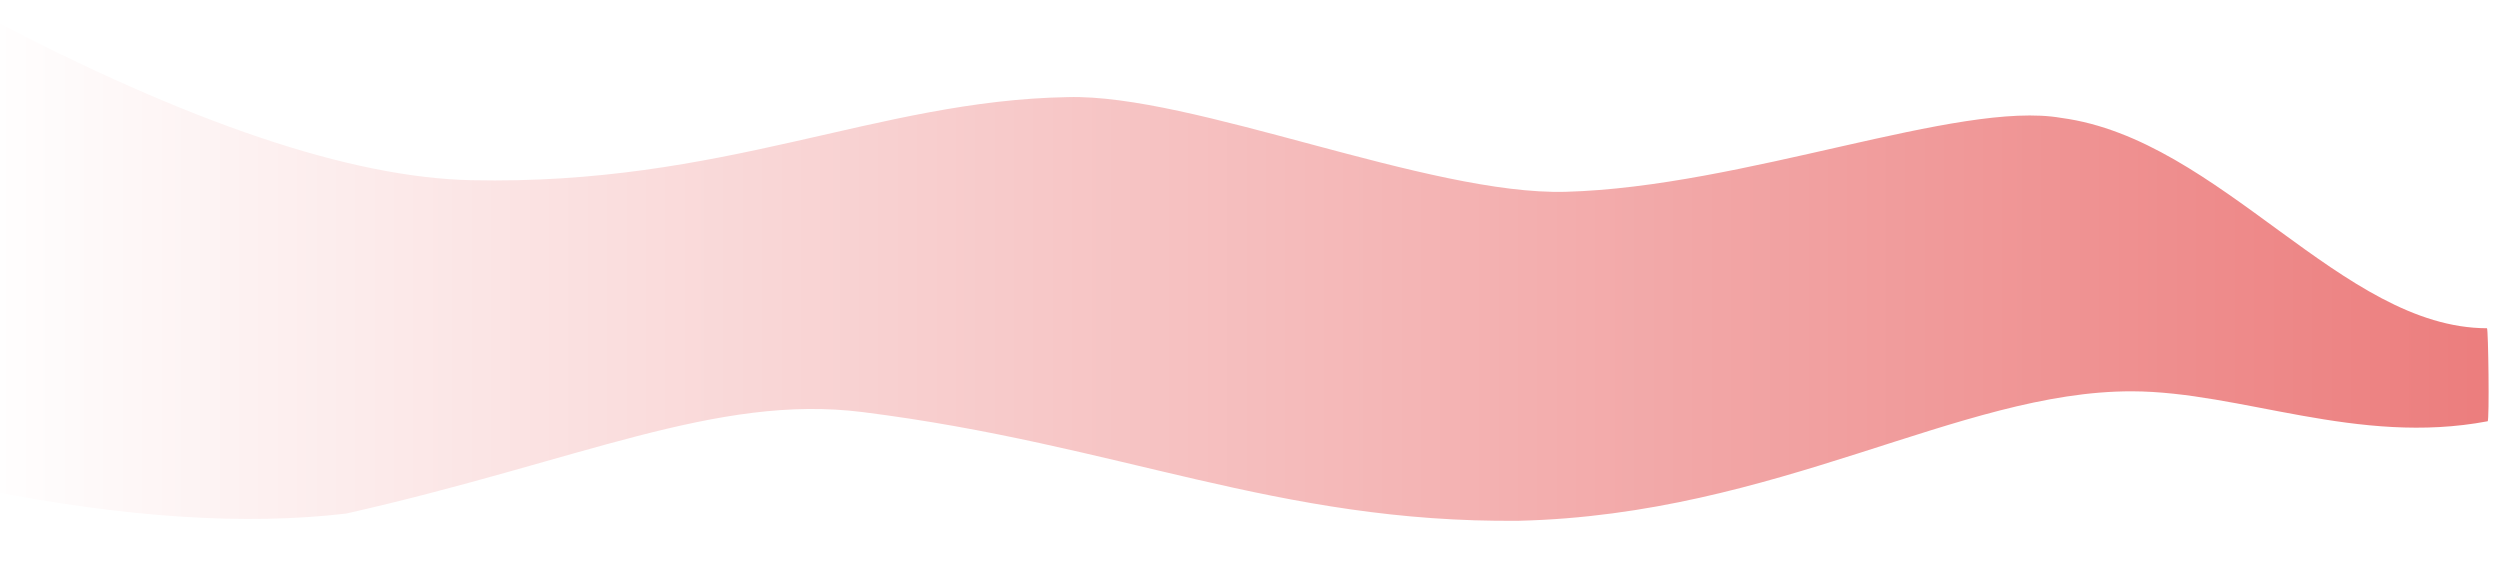 <?xml version="1.0" encoding="UTF-8" standalone="no"?><!-- Generator: Gravit.io --><svg xmlns="http://www.w3.org/2000/svg" xmlns:xlink="http://www.w3.org/1999/xlink" style="isolation:isolate" viewBox="0 0 1920 444" width="1920pt" height="444pt"><defs><clipPath id="_clipPath_9baZm6QbWSTczqJF67j4JeAD3RzIASDl"><rect width="1920" height="444"/></clipPath></defs><g clip-path="url(#_clipPath_9baZm6QbWSTczqJF67j4JeAD3RzIASDl)"><defs><filter id="a7nlnfjVKrRZYkJyqsRy24mzAixe8648" x="-200%" y="-200%" width="400%" height="400%" filterUnits="objectBoundingBox" color-interpolation-filters="sRGB"><feGaussianBlur xmlns="http://www.w3.org/2000/svg" in="SourceGraphic" stdDeviation="9.875"/><feOffset xmlns="http://www.w3.org/2000/svg" dx="-10" dy="13" result="pf_100_offsetBlur"/><feFlood xmlns="http://www.w3.org/2000/svg" flood-color="#000000" flood-opacity="0.33"/><feComposite xmlns="http://www.w3.org/2000/svg" in2="pf_100_offsetBlur" operator="in" result="pf_100_dropShadow"/><feBlend xmlns="http://www.w3.org/2000/svg" in="SourceGraphic" in2="pf_100_dropShadow" mode="normal"/></filter></defs><g filter="url(#a7nlnfjVKrRZYkJyqsRy24mzAixe8648)"><linearGradient id="_lgradient_15" x1="0" y1="0.5" x2="1" y2="0.5" gradientTransform="matrix(1921.251,0,0,387,0,0)" gradientUnits="userSpaceOnUse"><stop offset="0%" stop-opacity="1" style="stop-color:rgb(255,255,255)"/><stop offset="99.167%" stop-opacity="1" style="stop-color:rgb(236,126,126)"/></linearGradient><path d=" M 0 0 Q 233 122.432 372 125.4 C 566.231 129.547 683 64.184 830 61.587 C 926 58.99 1107.303 137.163 1212.5 134.304 C 1349 130.594 1514.5 63.813 1593 77.54 C 1715.5 93.864 1808.5 238.927 1920 239.09 C 1921.024 239.091 1921.953 310.256 1920.5 310.531 C 1820.5 329.452 1731.001 287.763 1647.5 287.529 C 1515 287.158 1375 382.135 1176.5 386.958 C 991 388.813 870 328.339 672.5 303.482 C 560.153 289.342 455 340.954 276 381.393 Q 160.5 395.12 0 363.585 L 0 0 Z " id="blob 6" fill="url(#_lgradient_15)"/></g></g></svg>